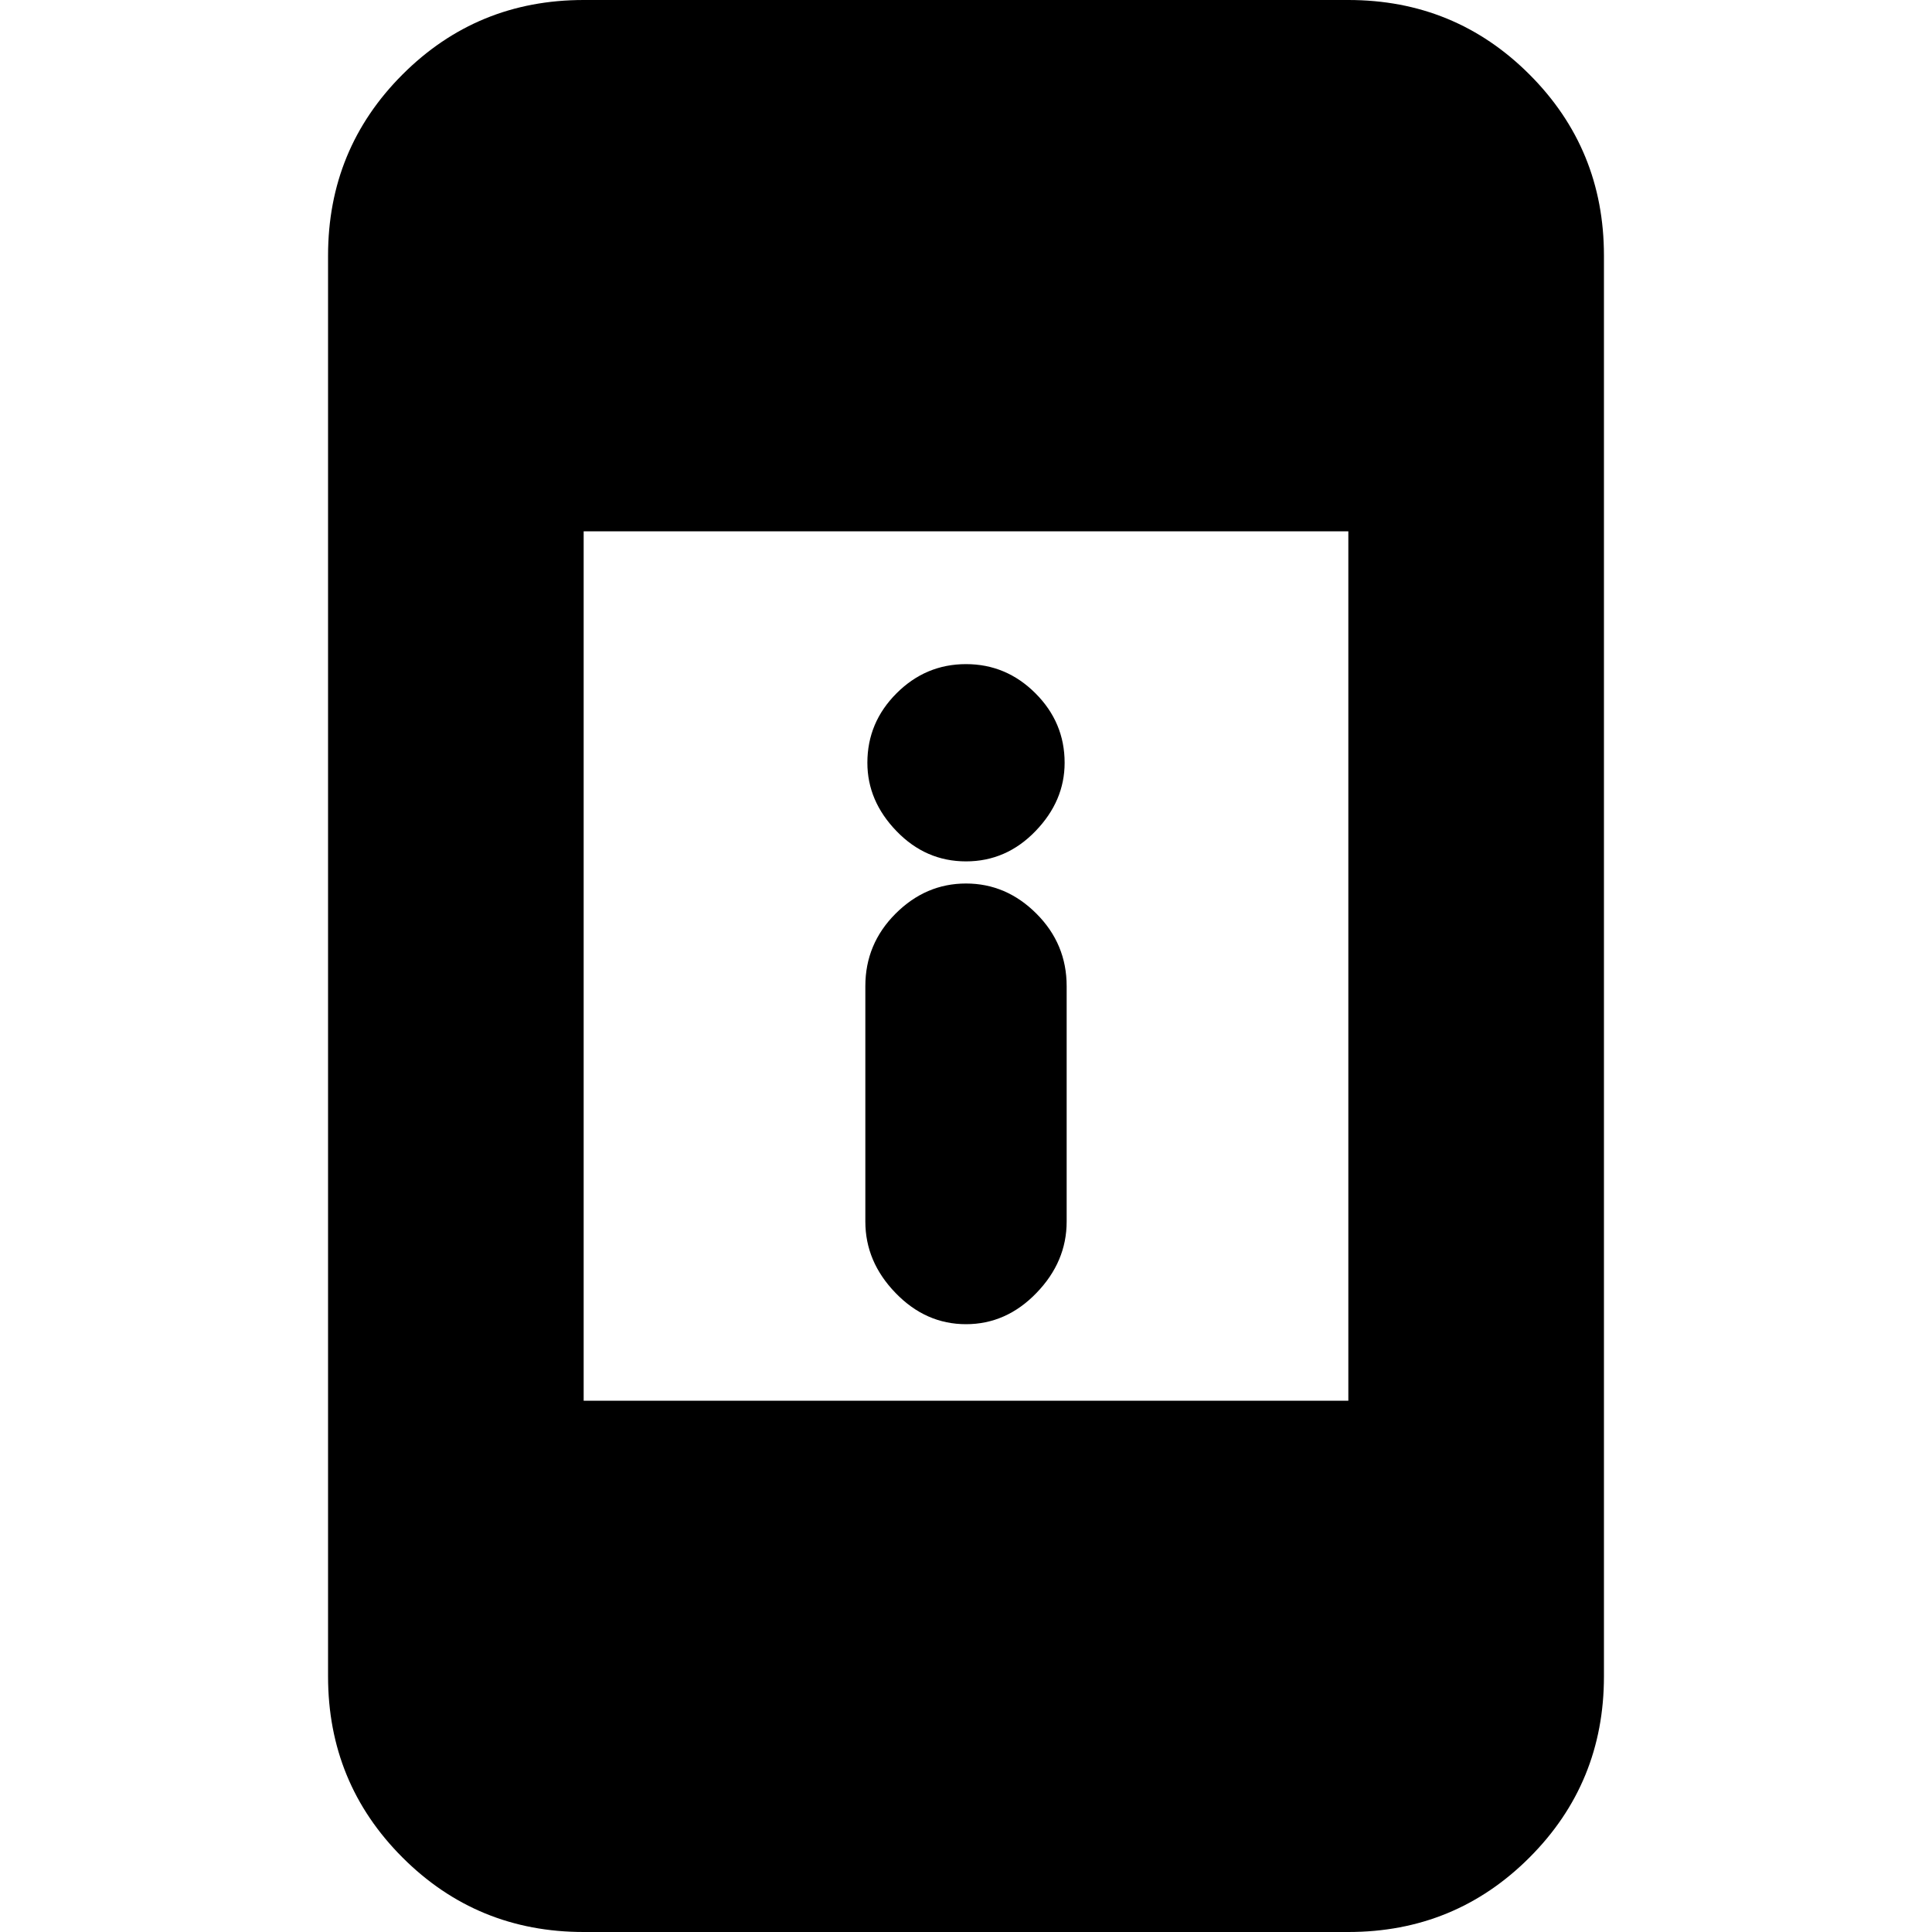 <svg xmlns="http://www.w3.org/2000/svg" height="20" width="20"><path d="M10 13.708q-.417 0-.729-.323-.313-.323-.313-.739v-2.438q0-.437.313-.75.312-.312.729-.312t.729.312q.313.313.313.75v2.438q0 .416-.313.739-.312.323-.729.323Zm0-4.791q-.417 0-.719-.313-.302-.312-.302-.708 0-.417.302-.719T10 6.875q.417 0 .719.302t.302.719q0 .396-.302.708-.302.313-.719.313ZM6.042 20q-1.104 0-1.875-.771-.771-.771-.771-1.875V2.646q0-1.104.771-1.875Q4.938 0 6.042 0h7.916q1.104 0 1.875.771.771.771.771 1.875v14.708q0 1.104-.771 1.875-.771.771-1.875.771Zm0-5.5h7.916v-9H6.042Z"/></svg>